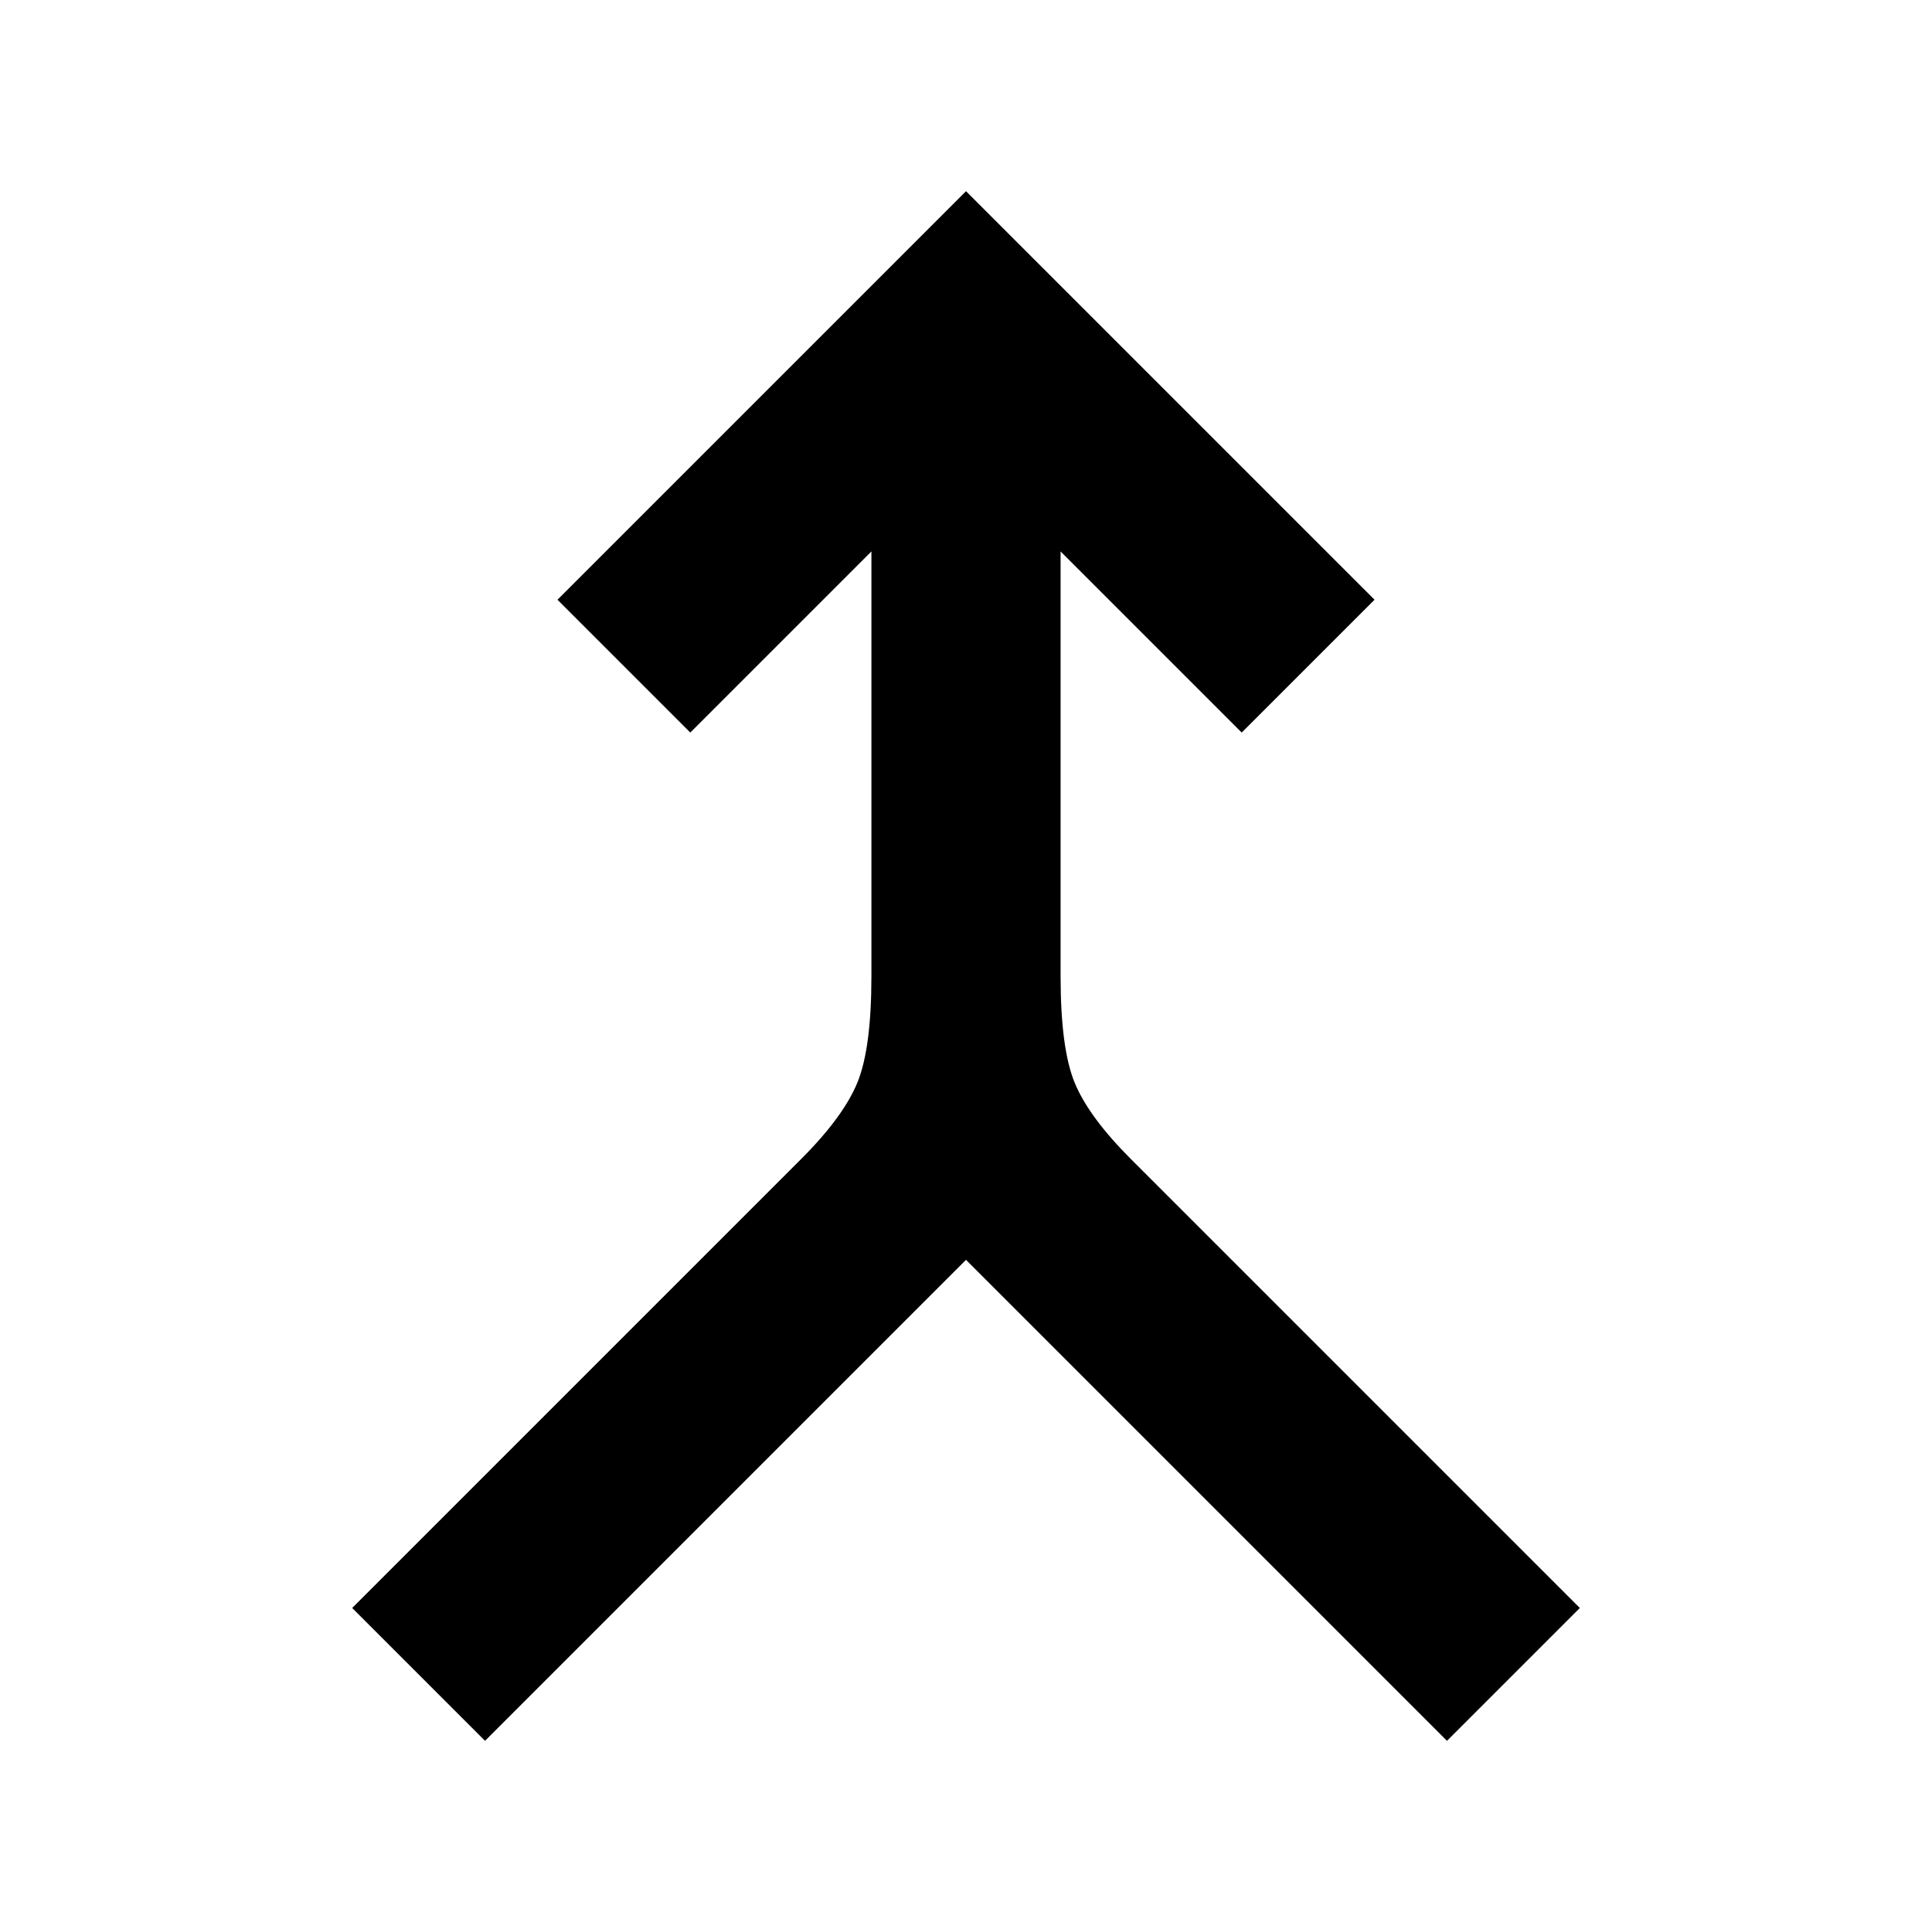<svg xmlns="http://www.w3.org/2000/svg" height="48" viewBox="0 -960 960 960" width="48"><path d="m241-95-66-66 223-223q21-21 28-38t7-53v-211l-90 90-66-66 203-203 203 203-66 66-90-90v211q0 36 7 53t28 38l223 223-66 66-239-239L241-95Z"/></svg>